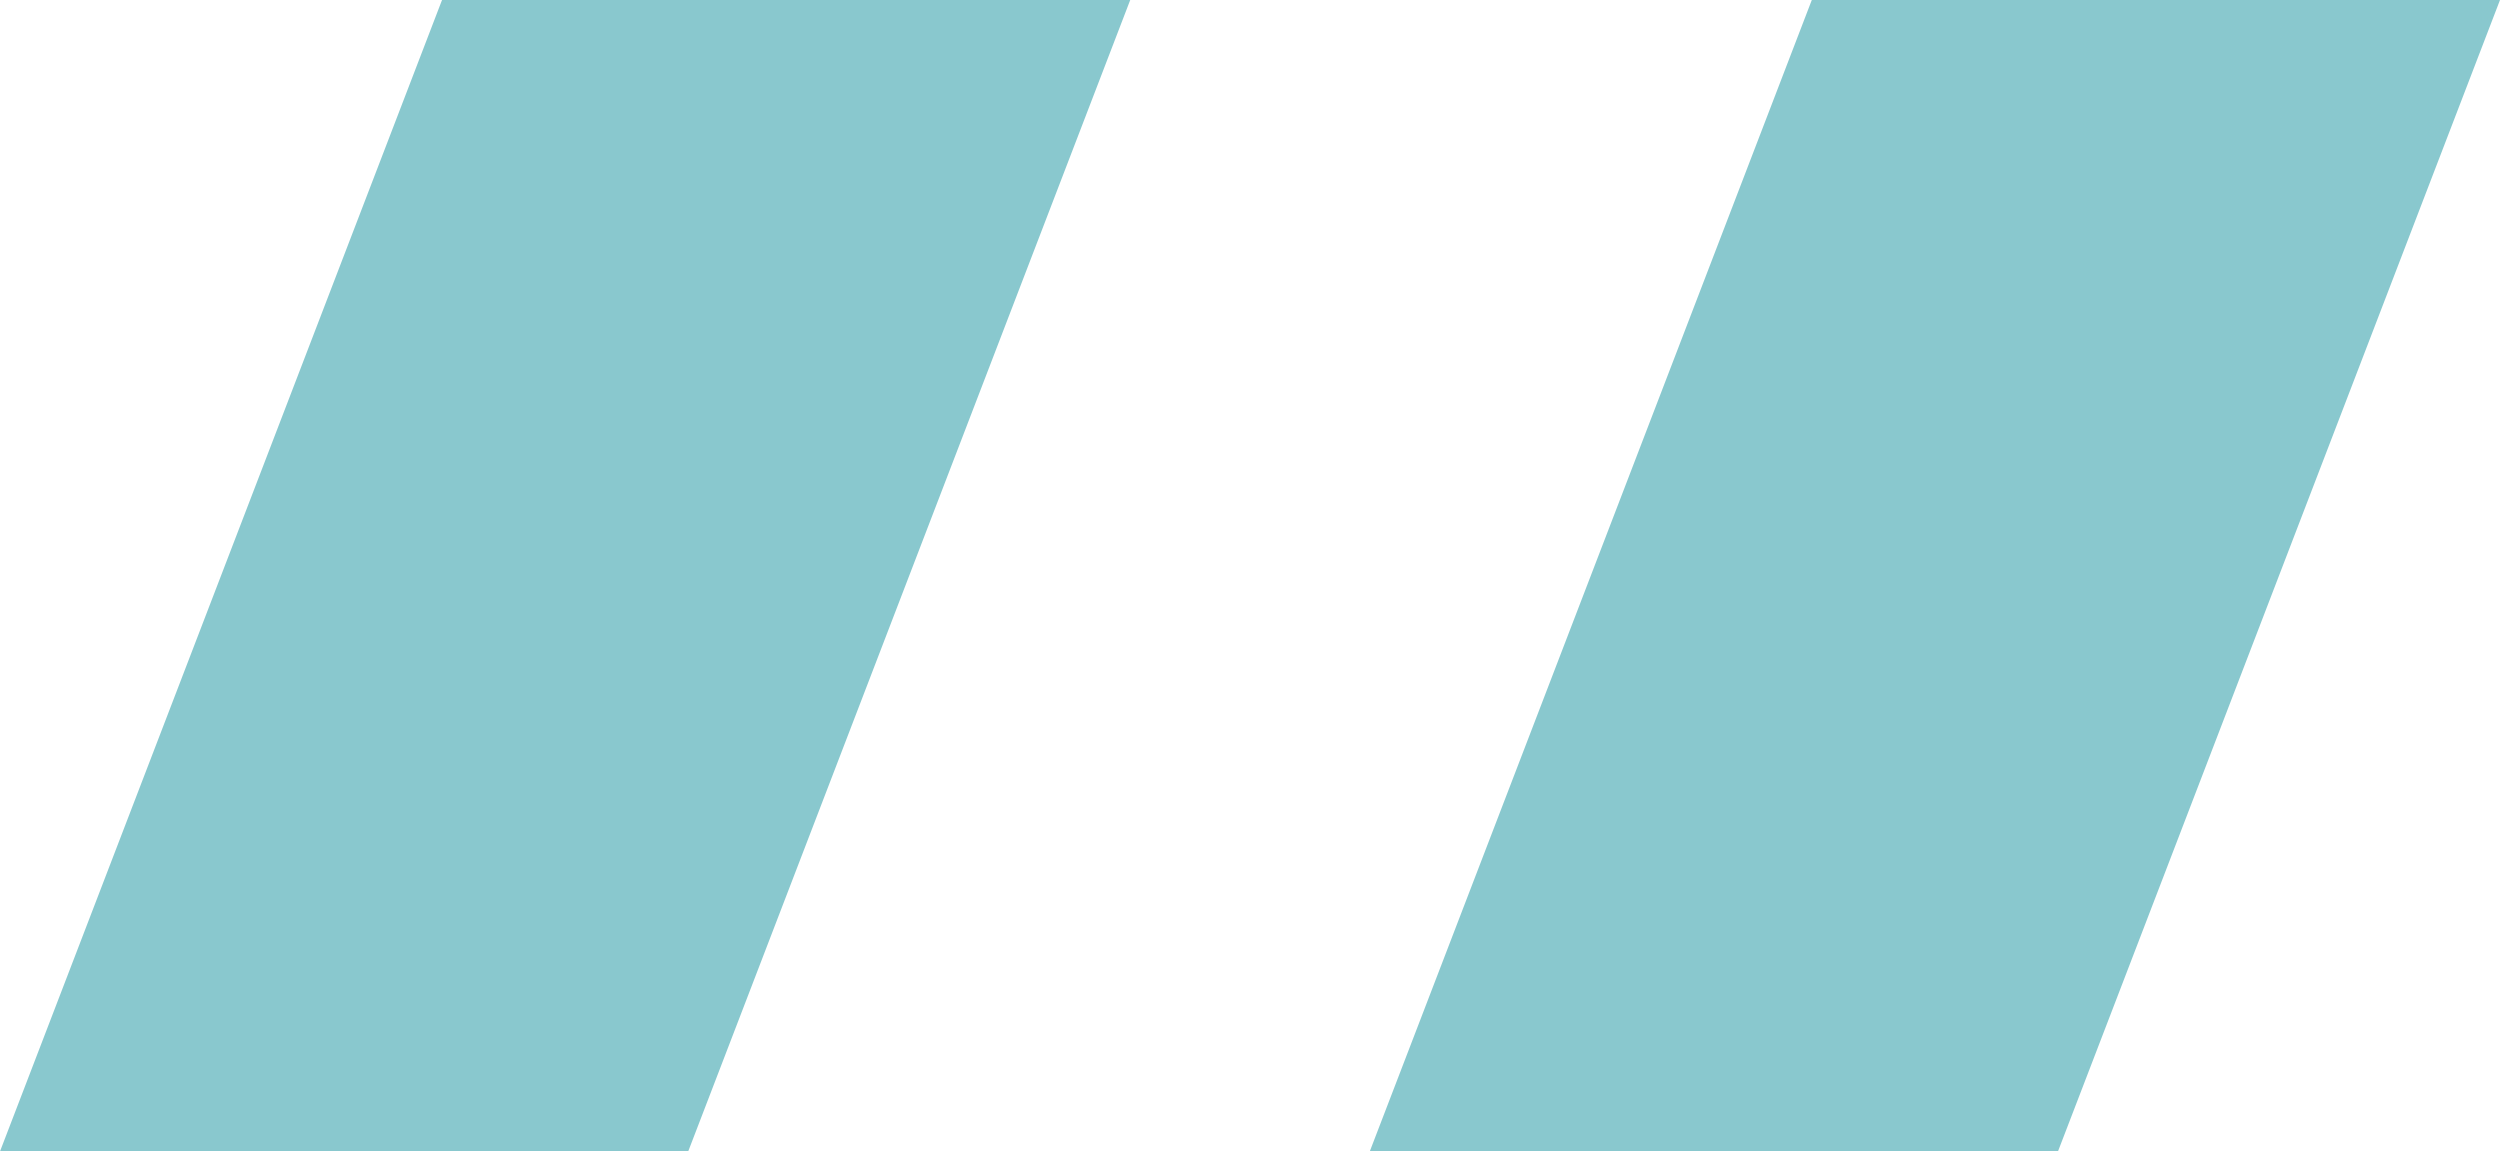 <?xml version="1.0" encoding="utf-8"?>
<!-- Generator: Adobe Illustrator 24.0.0, SVG Export Plug-In . SVG Version: 6.00 Build 0)  -->
<svg version="1.1" id="Layer_1" xmlns="http://www.w3.org/2000/svg" xmlns:xlink="http://www.w3.org/1999/xlink" x="0px" y="0px"
	 viewBox="0 0 188.9 87" style="enable-background:new 0 0 188.9 87;" xml:space="preserve">
<style type="text/css">
	.st0{fill:#89C8CE;}
</style>
<title>Asset 5</title>
<g id="Layer_2_1_">
	<g id="Layer_1-2">
		<polygon class="st0" points="85.4,0 52,87 0,87 33.4,0 		"/>
		<path class="st0" d="M136.9,0h52l-33.4,87h-52L136.9,0z"/>
	</g>
</g>
</svg>
